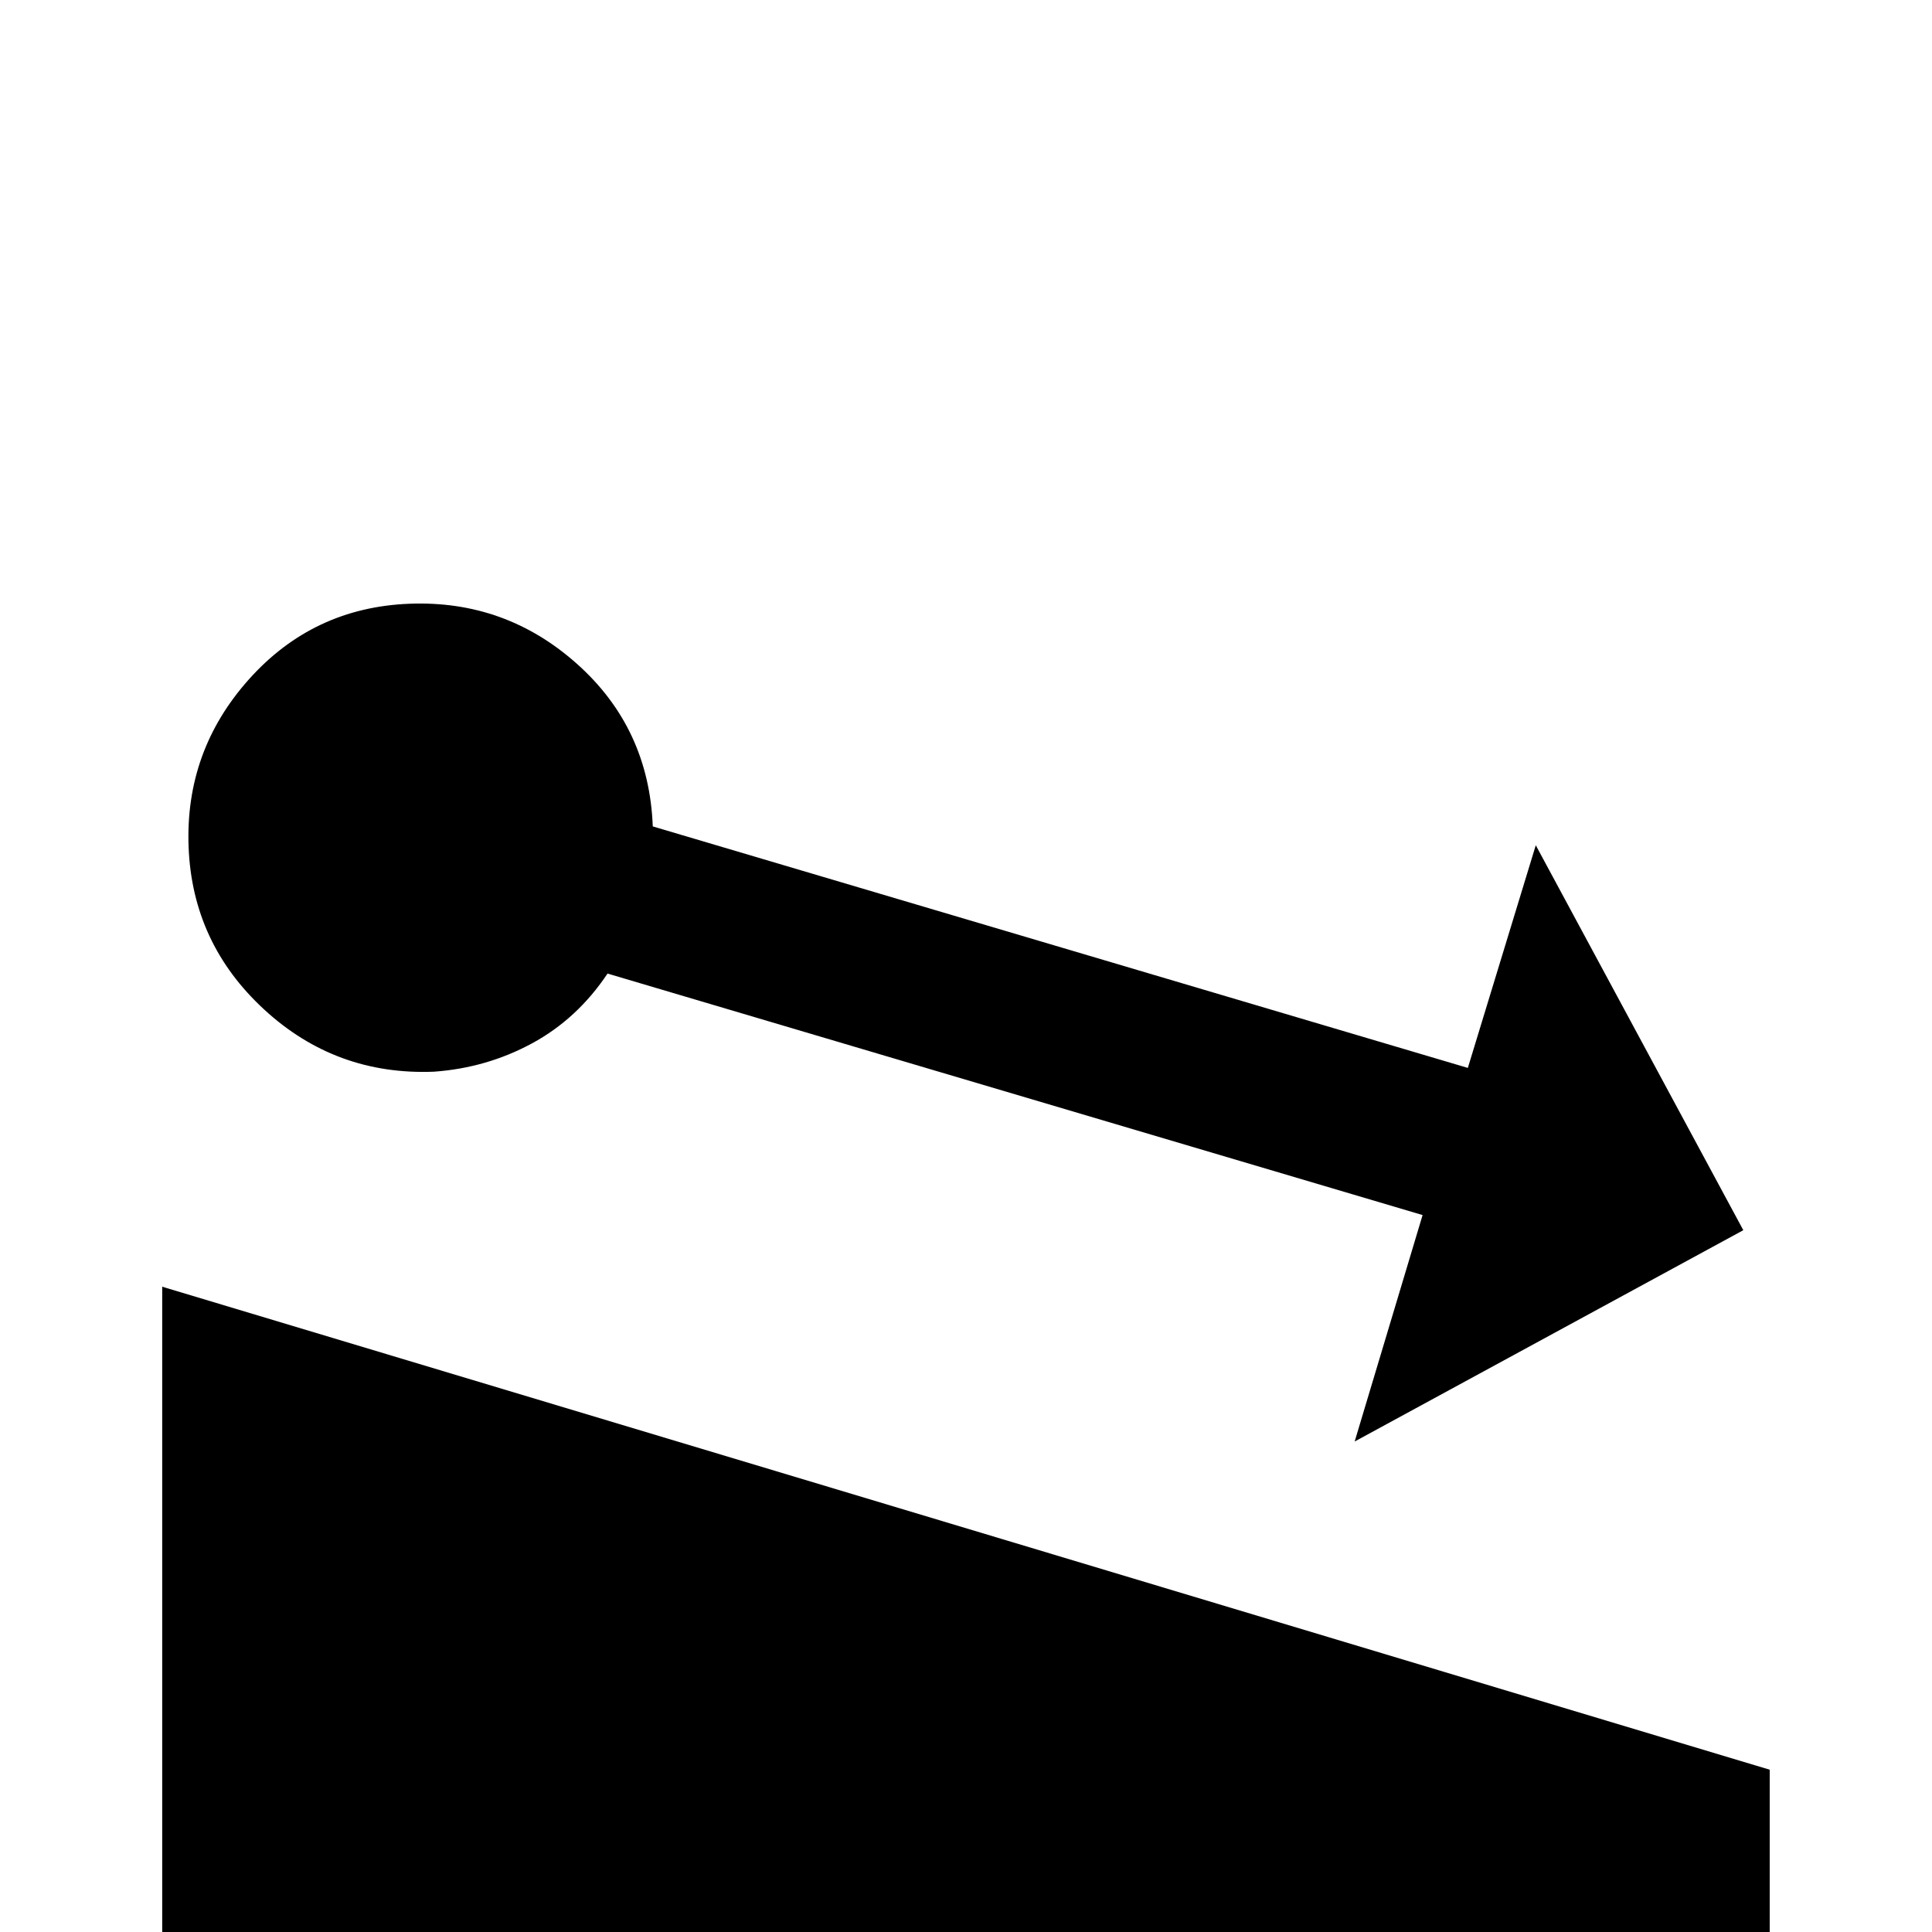 <!-- Generated by IcoMoon.io -->
<svg version="1.1" xmlns="http://www.w3.org/2000/svg" width="24" height="24" viewBox="0 0 24 24">
<title>slope_downhill</title>
<path d="M21.984 21.984v3h-19.969v-9zM19.078 10.5l-0.844 2.766-10.125-3q-0.047-1.219-0.938-2.016t-2.086-0.75-1.992 0.938-0.75 2.086 0.938 2.016 2.109 0.773q0.656-0.047 1.219-0.352t0.938-0.867l10.125 3-0.844 2.813 4.828-2.625z"></path>
</svg>
